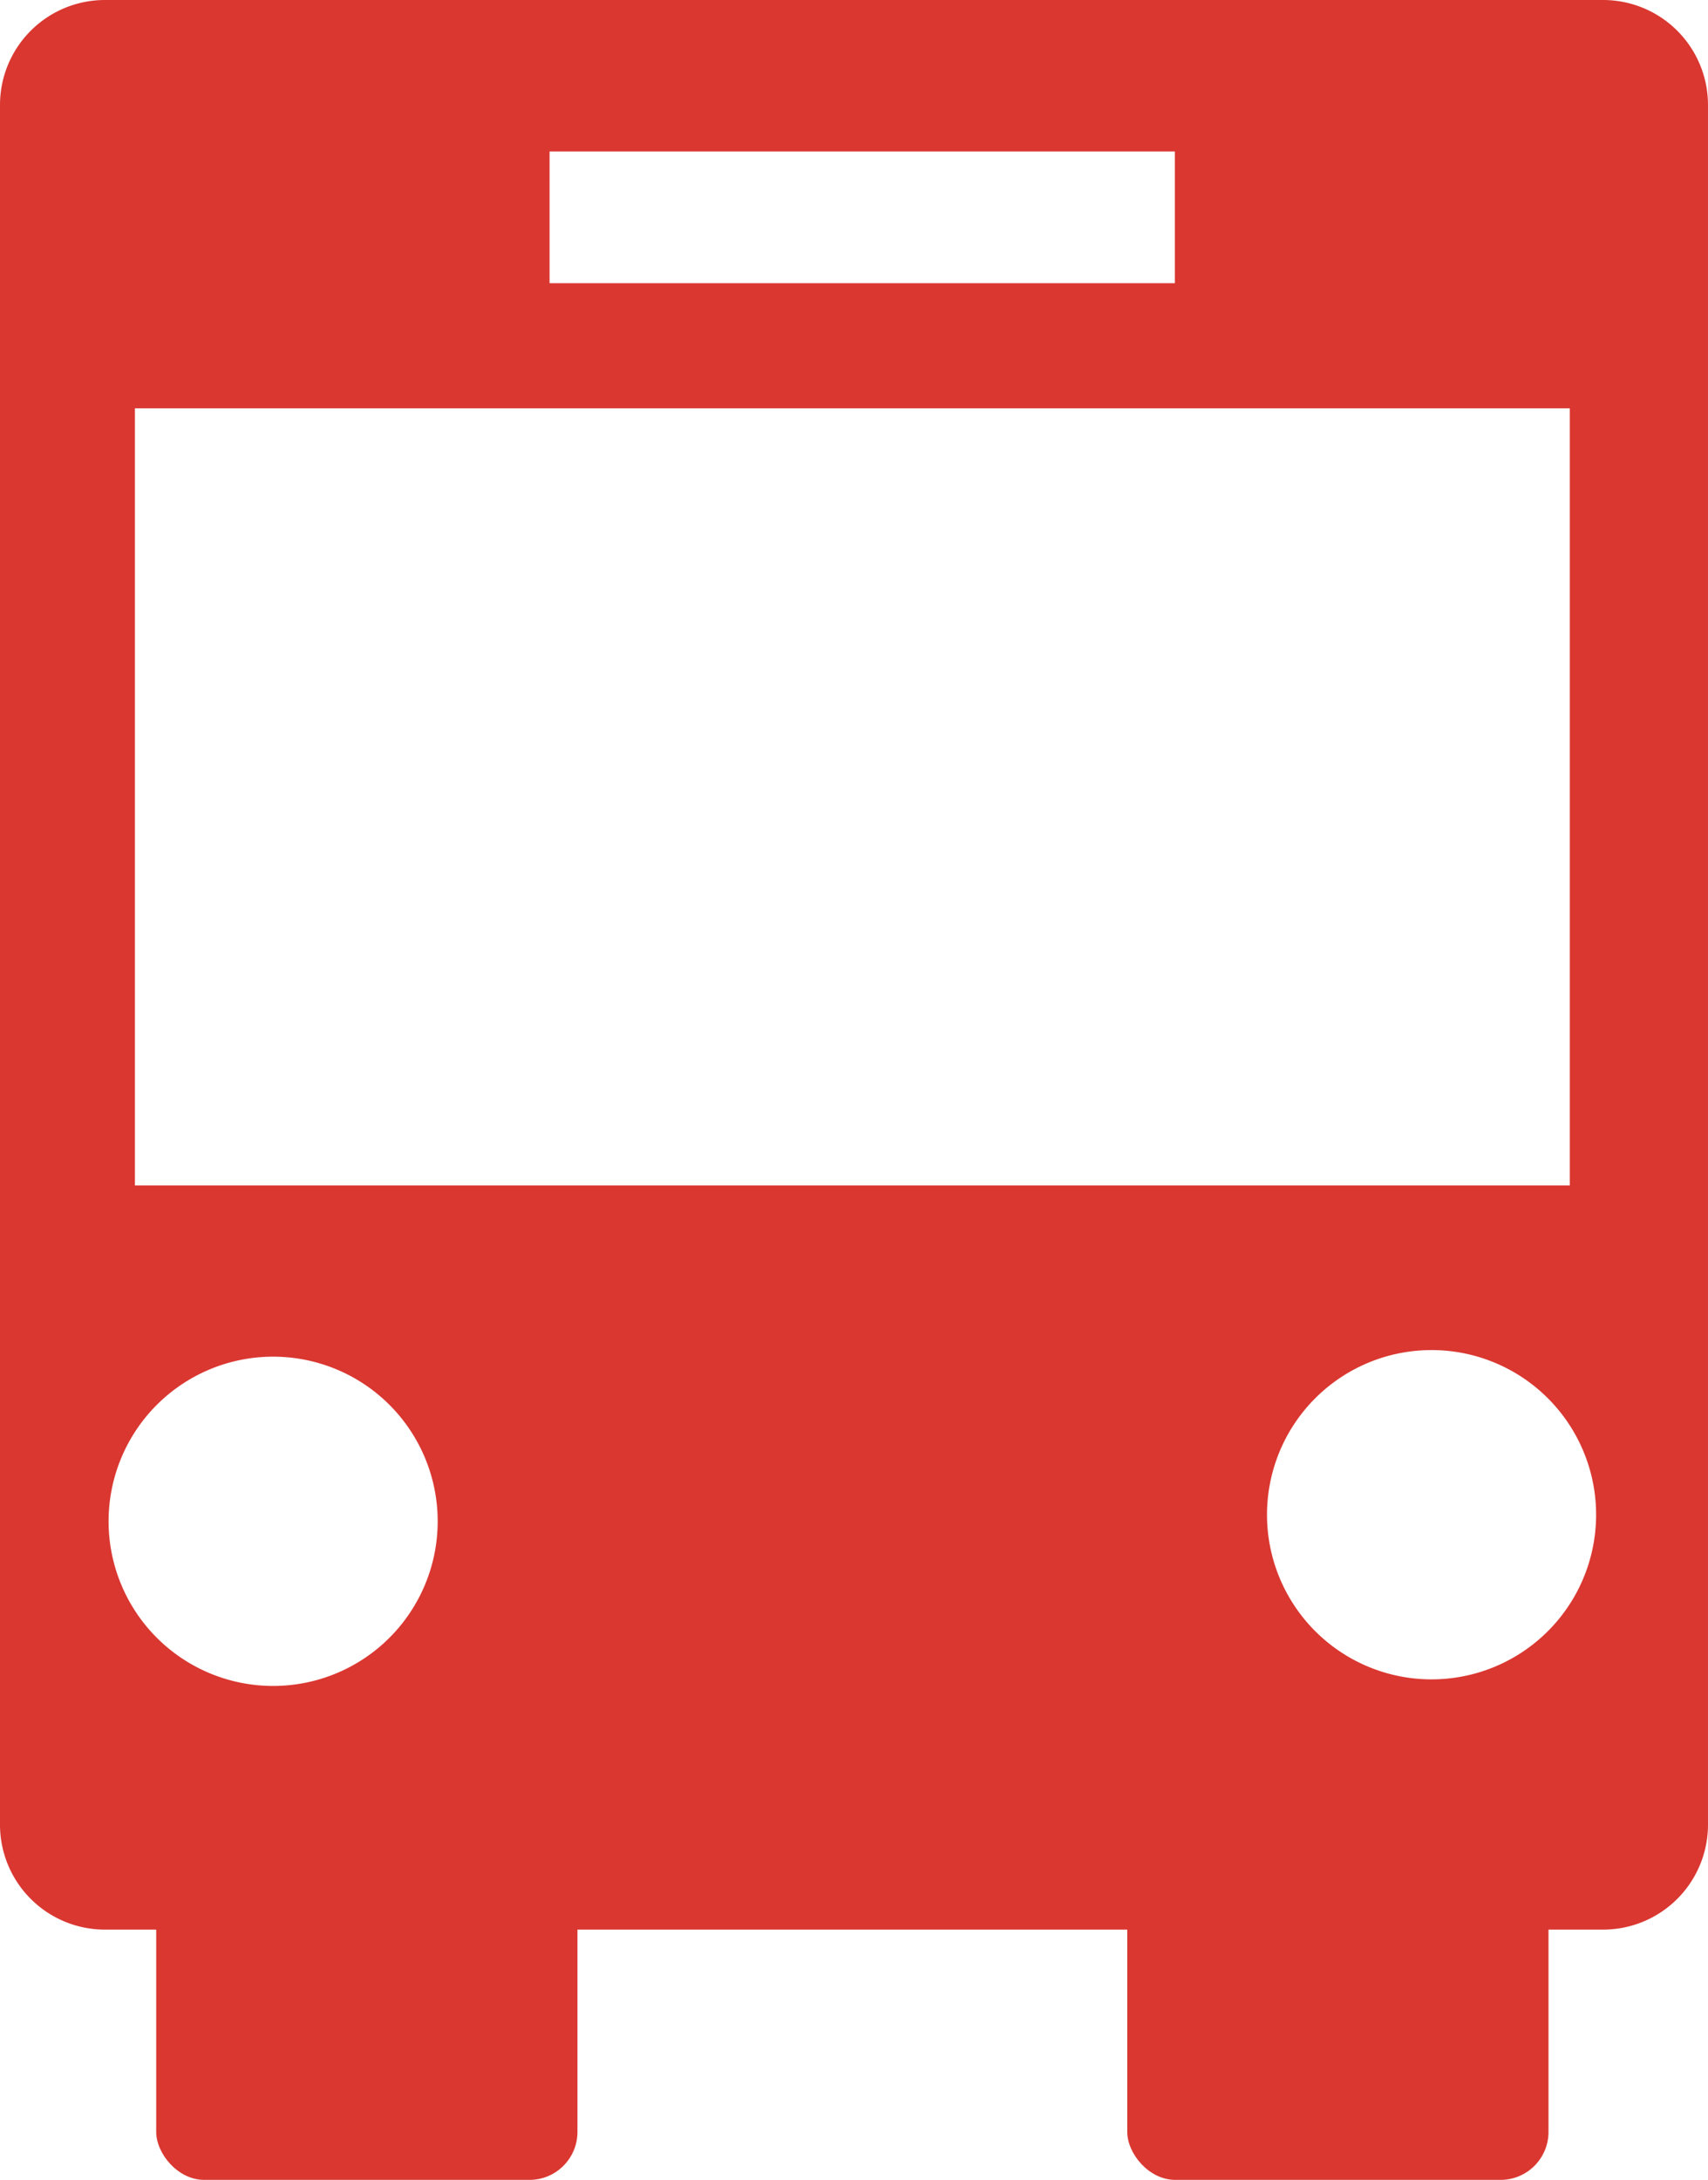 <svg xmlns="http://www.w3.org/2000/svg" viewBox="0 0 391.901 499.881"><defs><style>.a{fill:#da3731;}</style></defs><title>shuttle_icon_rgb</title><rect class="a" x="35.842" y="392.656" width="96.654" height="107.225" rx="11"/><rect class="a" x="258.65" y="392.656" width="96.654" height="107.225" rx="11"/><path class="a" d="M471.95,50.059H128.05a24.071,24.071,0,0,0-24,24V468.552a24.071,24.071,0,0,0,24,24h343.9a24.071,24.071,0,0,0,24-24V74.059A24.071,24.071,0,0,0,471.95,50.059Zm-241.8,34.735h143.47V115H230.153Zm-95.144,58.9H464.236V321.9H135.009Zm31.715,292.981a37.755,37.755,0,1,1,37.755-37.755A37.755,37.755,0,0,1,166.724,436.674Zm265.8-1.51a37.756,37.756,0,1,1,37.756-37.755A37.755,37.755,0,0,1,432.521,435.164Z" transform="translate(-104.05 -50.059)"/></svg>